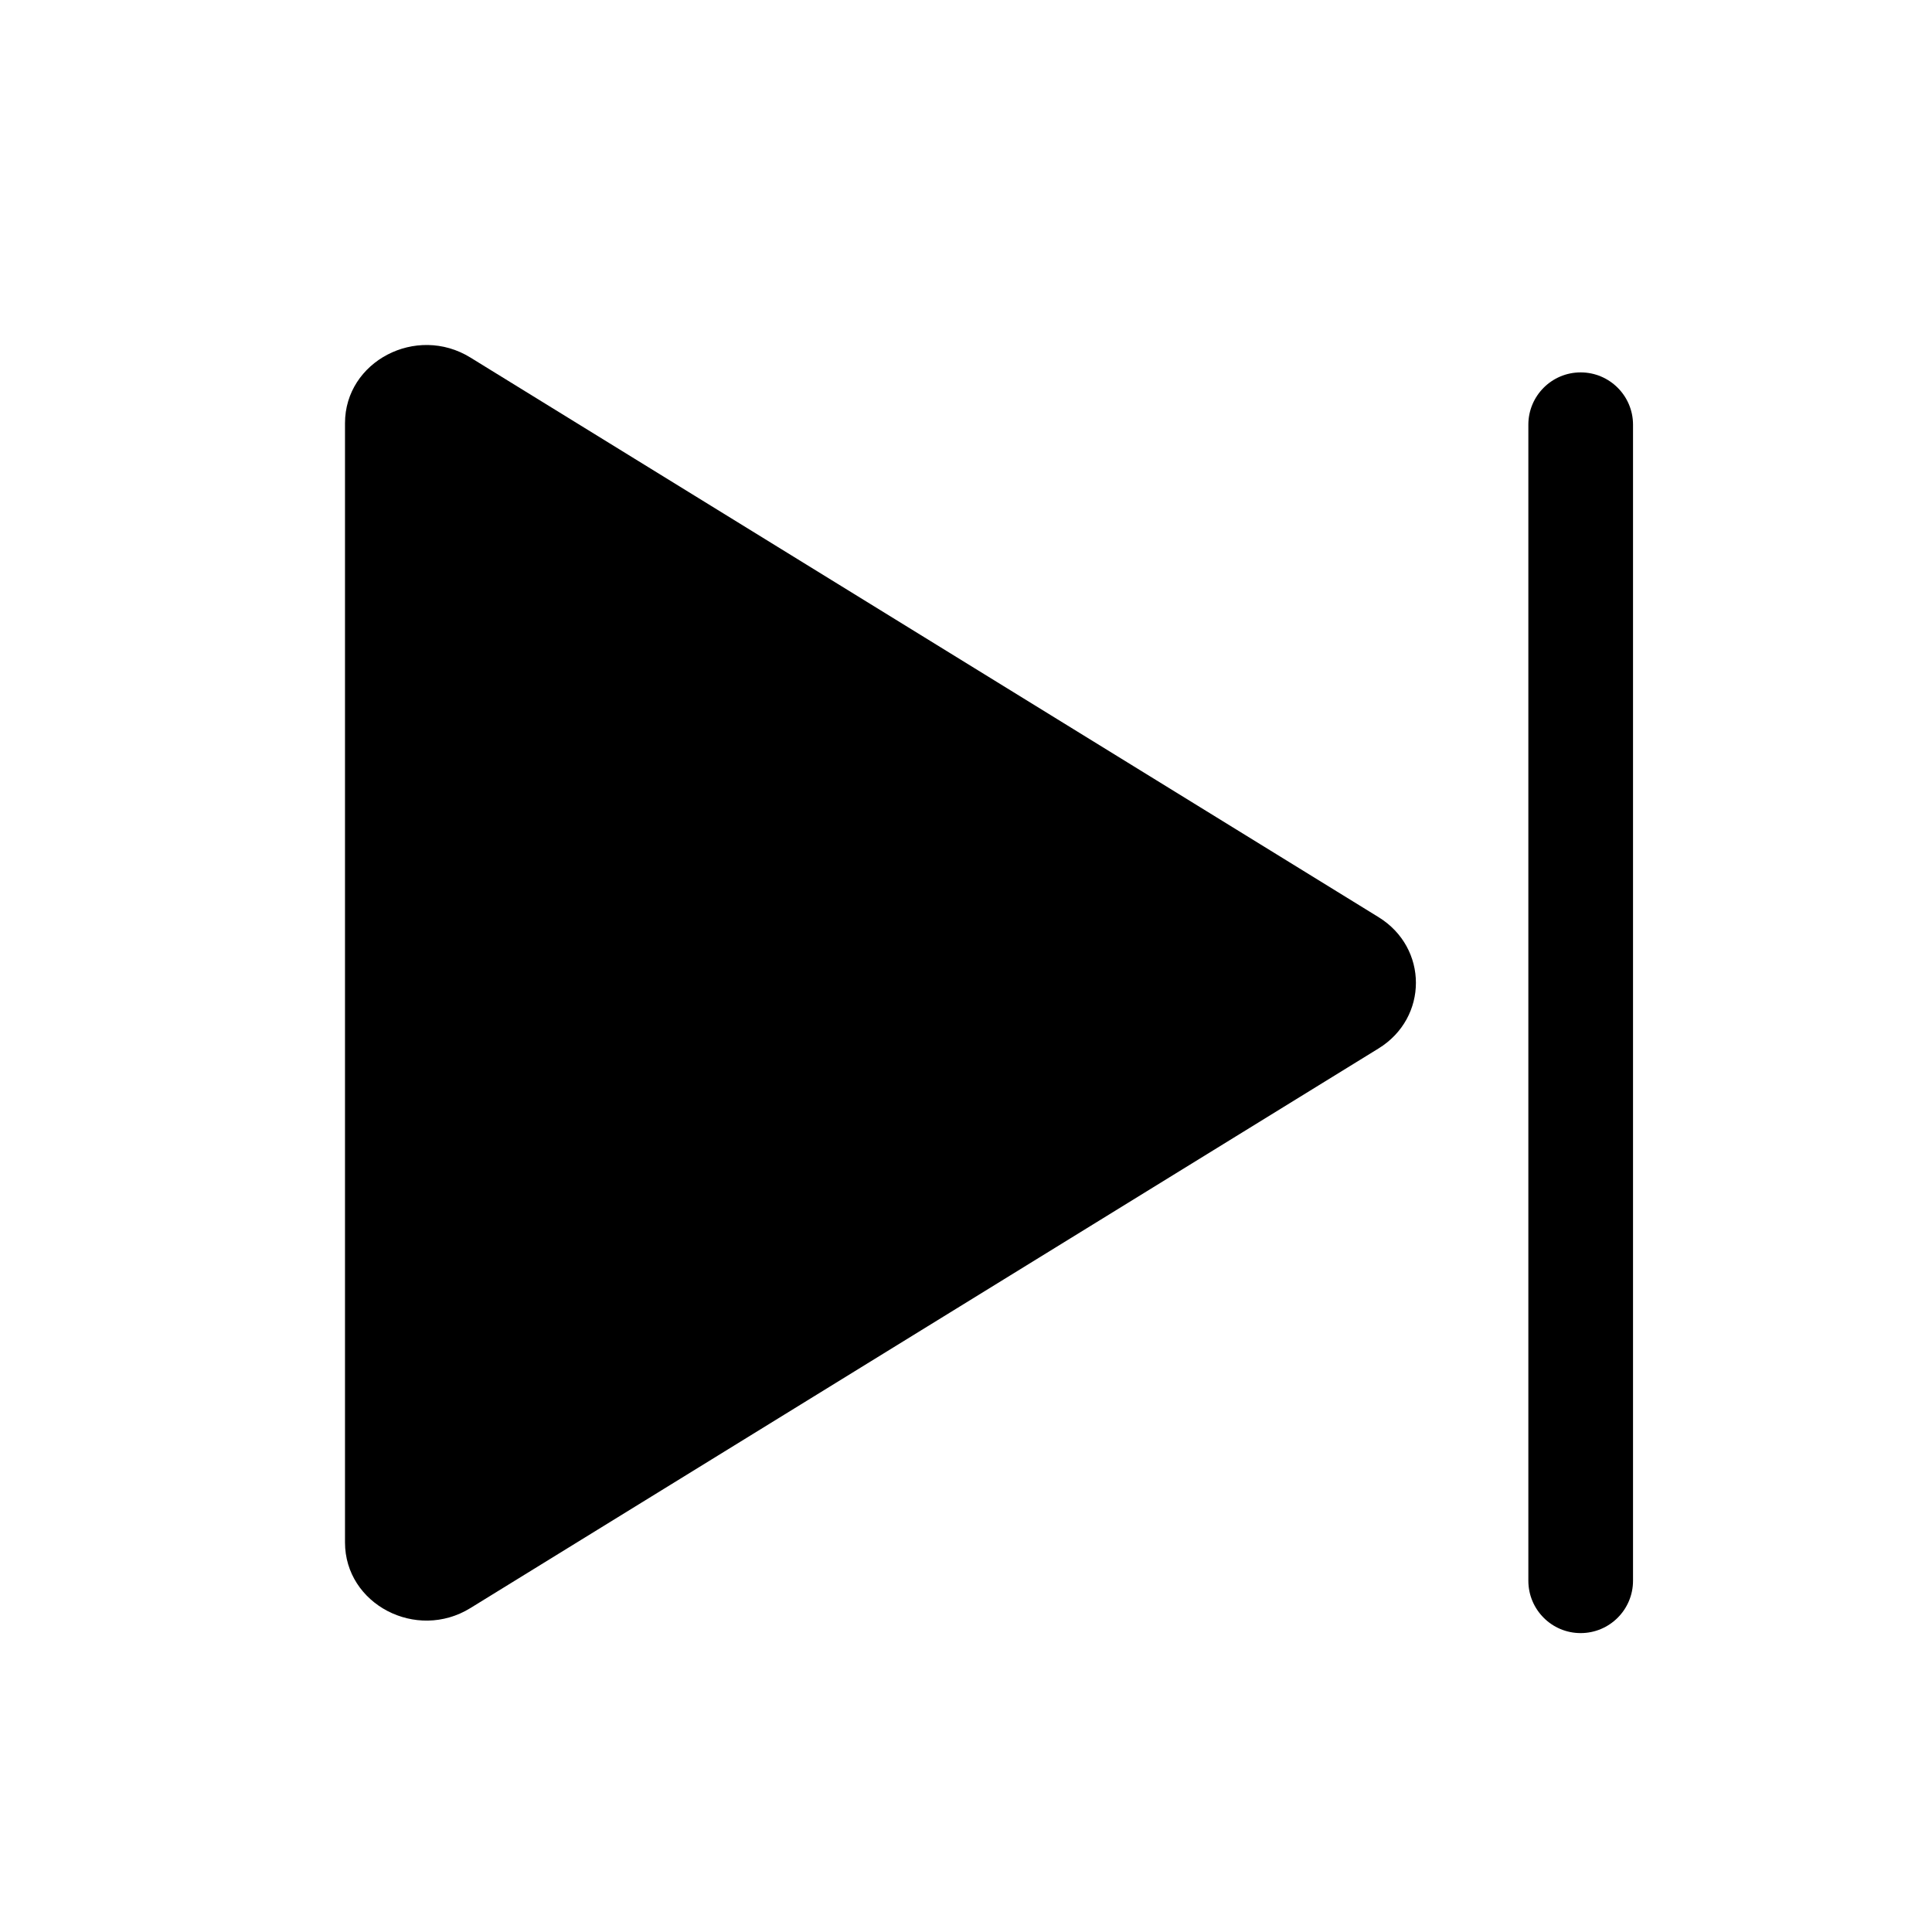 <svg width="28" height="28" viewBox="0 0 28 28" fill="none" xmlns="http://www.w3.org/2000/svg">
<path fill-rule="evenodd" clip-rule="evenodd" d="M19.979 13.292C20.701 13.737 20.701 14.75 19.979 15.195L6.818 23.305C6.033 23.79 5 23.249 5 22.354V6.133C5 5.238 6.033 4.697 6.818 5.182L19.979 13.292Z" fill="black"/>
<path d="M23.667 6.155C23.667 5.737 23.327 5.397 22.908 5.397C22.489 5.397 22.15 5.737 22.15 6.155V22.909C22.15 23.328 22.489 23.668 22.908 23.668C23.327 23.668 23.667 23.328 23.667 22.909V6.155Z" fill="black"/>
</svg>
